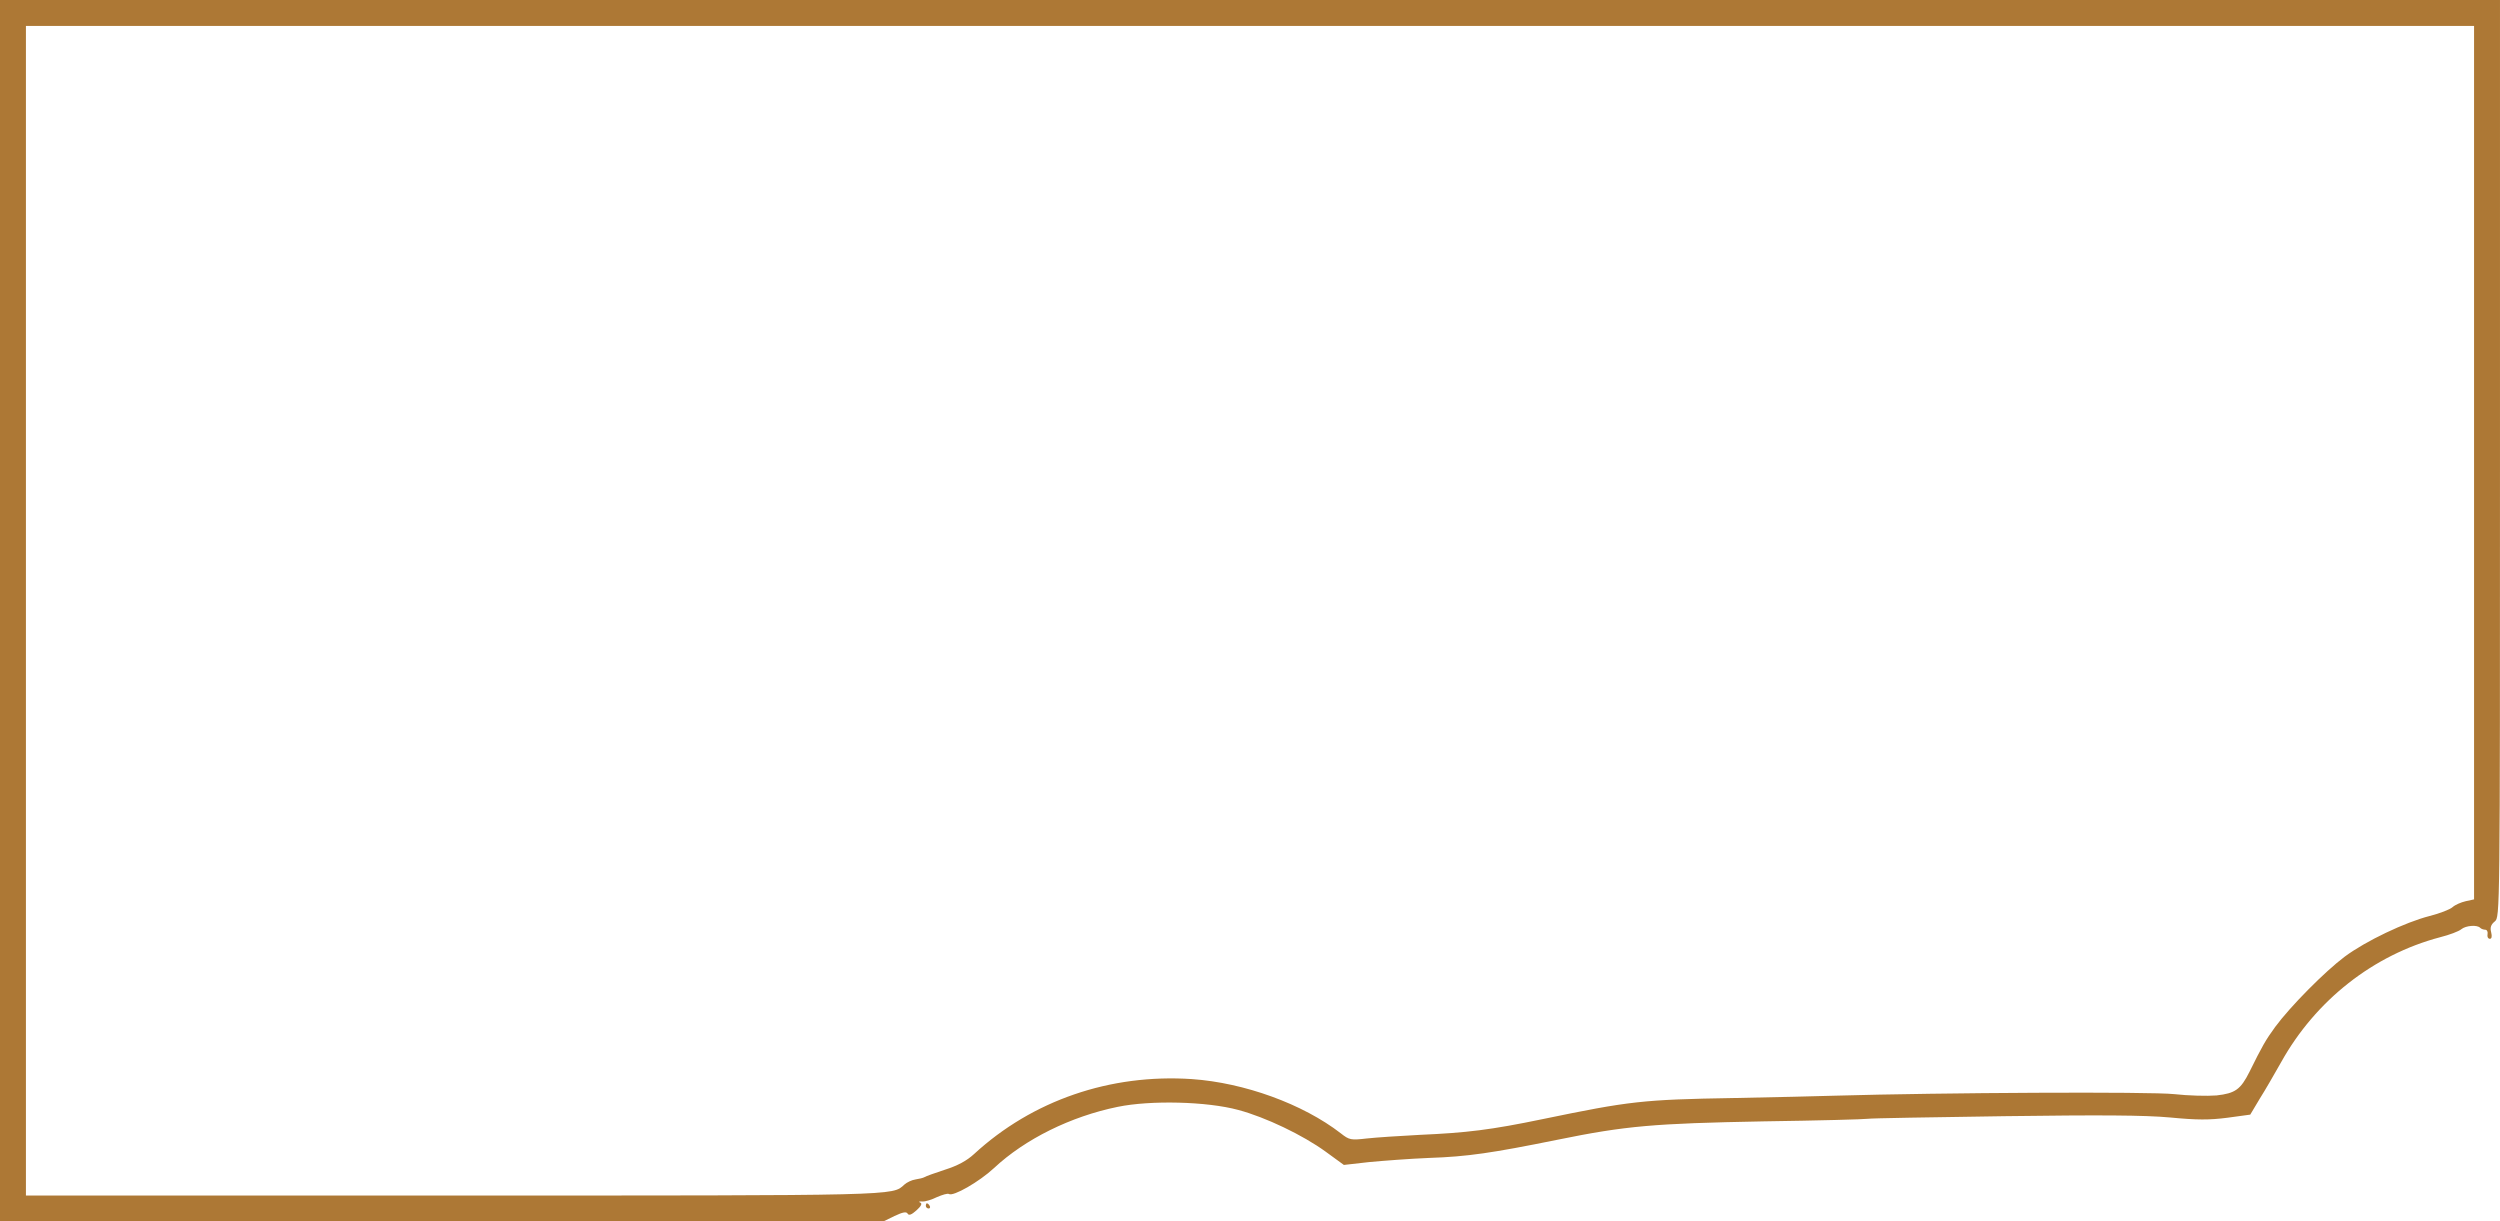 <?xml version="1.0" standalone="no"?>
<!DOCTYPE svg PUBLIC "-//W3C//DTD SVG 20010904//EN"
 "http://www.w3.org/TR/2001/REC-SVG-20010904/DTD/svg10.dtd">
<svg version="1.0" xmlns="http://www.w3.org/2000/svg"
 width="964pt" height="471pt" viewBox="0 0 964 471"
 preserveAspectRatio="xMidYMid meet">

<g transform="translate(0,471) scale(0.1,-0.1)"
fill="#ad7835" stroke="none">
<path d="M0 2355 l0 -2355 1703 0 1703 0 43 21 c32 15 46 18 51 9 5 -8 15 -4
34 13 19 17 23 27 14 30 -7 3 -4 5 8 4 11 -1 37 7 57 17 21 9 41 15 46 12 16
-11 117 47 174 100 120 112 296 199 477 236 126 26 344 21 465 -12 105 -28
249 -97 337 -161 l70 -51 97 11 c53 5 157 13 231 16 149 5 243 19 495 70 265
54 372 63 795 71 212 3 393 8 403 10 10 2 247 6 525 10 372 5 542 4 640 -5
104 -10 151 -10 221 -1 l88 12 37 62 c21 33 57 96 82 140 133 239 356 414 613
482 36 9 73 23 82 31 17 14 61 18 73 5 4 -4 13 -7 19 -7 7 0 11 -8 9 -18 -2
-9 2 -17 9 -17 7 0 9 9 5 25 -5 18 -1 30 14 42 20 17 20 25 20 1785 l0 1768
-4820 0 -4820 0 0 -2355z m9540 571 l0 -1684 -32 -7 c-18 -4 -41 -14 -51 -23
-10 -9 -49 -24 -88 -34 -94 -24 -246 -96 -328 -157 -76 -57 -209 -191 -268
-271 -37 -51 -49 -72 -99 -173 -34 -68 -55 -83 -127 -91 -36 -3 -109 -1 -163
5 -89 10 -896 6 -1309 -6 -60 -2 -236 -6 -390 -9 -352 -6 -401 -12 -735 -81
-202 -42 -294 -53 -475 -61 -77 -4 -169 -10 -205 -14 -61 -7 -67 -6 -100 20
-146 113 -372 195 -574 209 -315 21 -615 -82 -840 -289 -28 -26 -64 -45 -111
-60 -39 -13 -74 -25 -80 -29 -5 -3 -21 -7 -35 -9 -14 -2 -33 -11 -43 -20 -47
-43 -11 -42 -1739 -42 l-1648 0 0 2255 0 2255 4720 0 4720 0 0 -1684z"/>
<path d="M3570 60 c0 -5 5 -10 11 -10 5 0 7 5 4 10 -3 6 -8 10 -11 10 -2 0 -4
-4 -4 -10z"/>
</g>
</svg>
